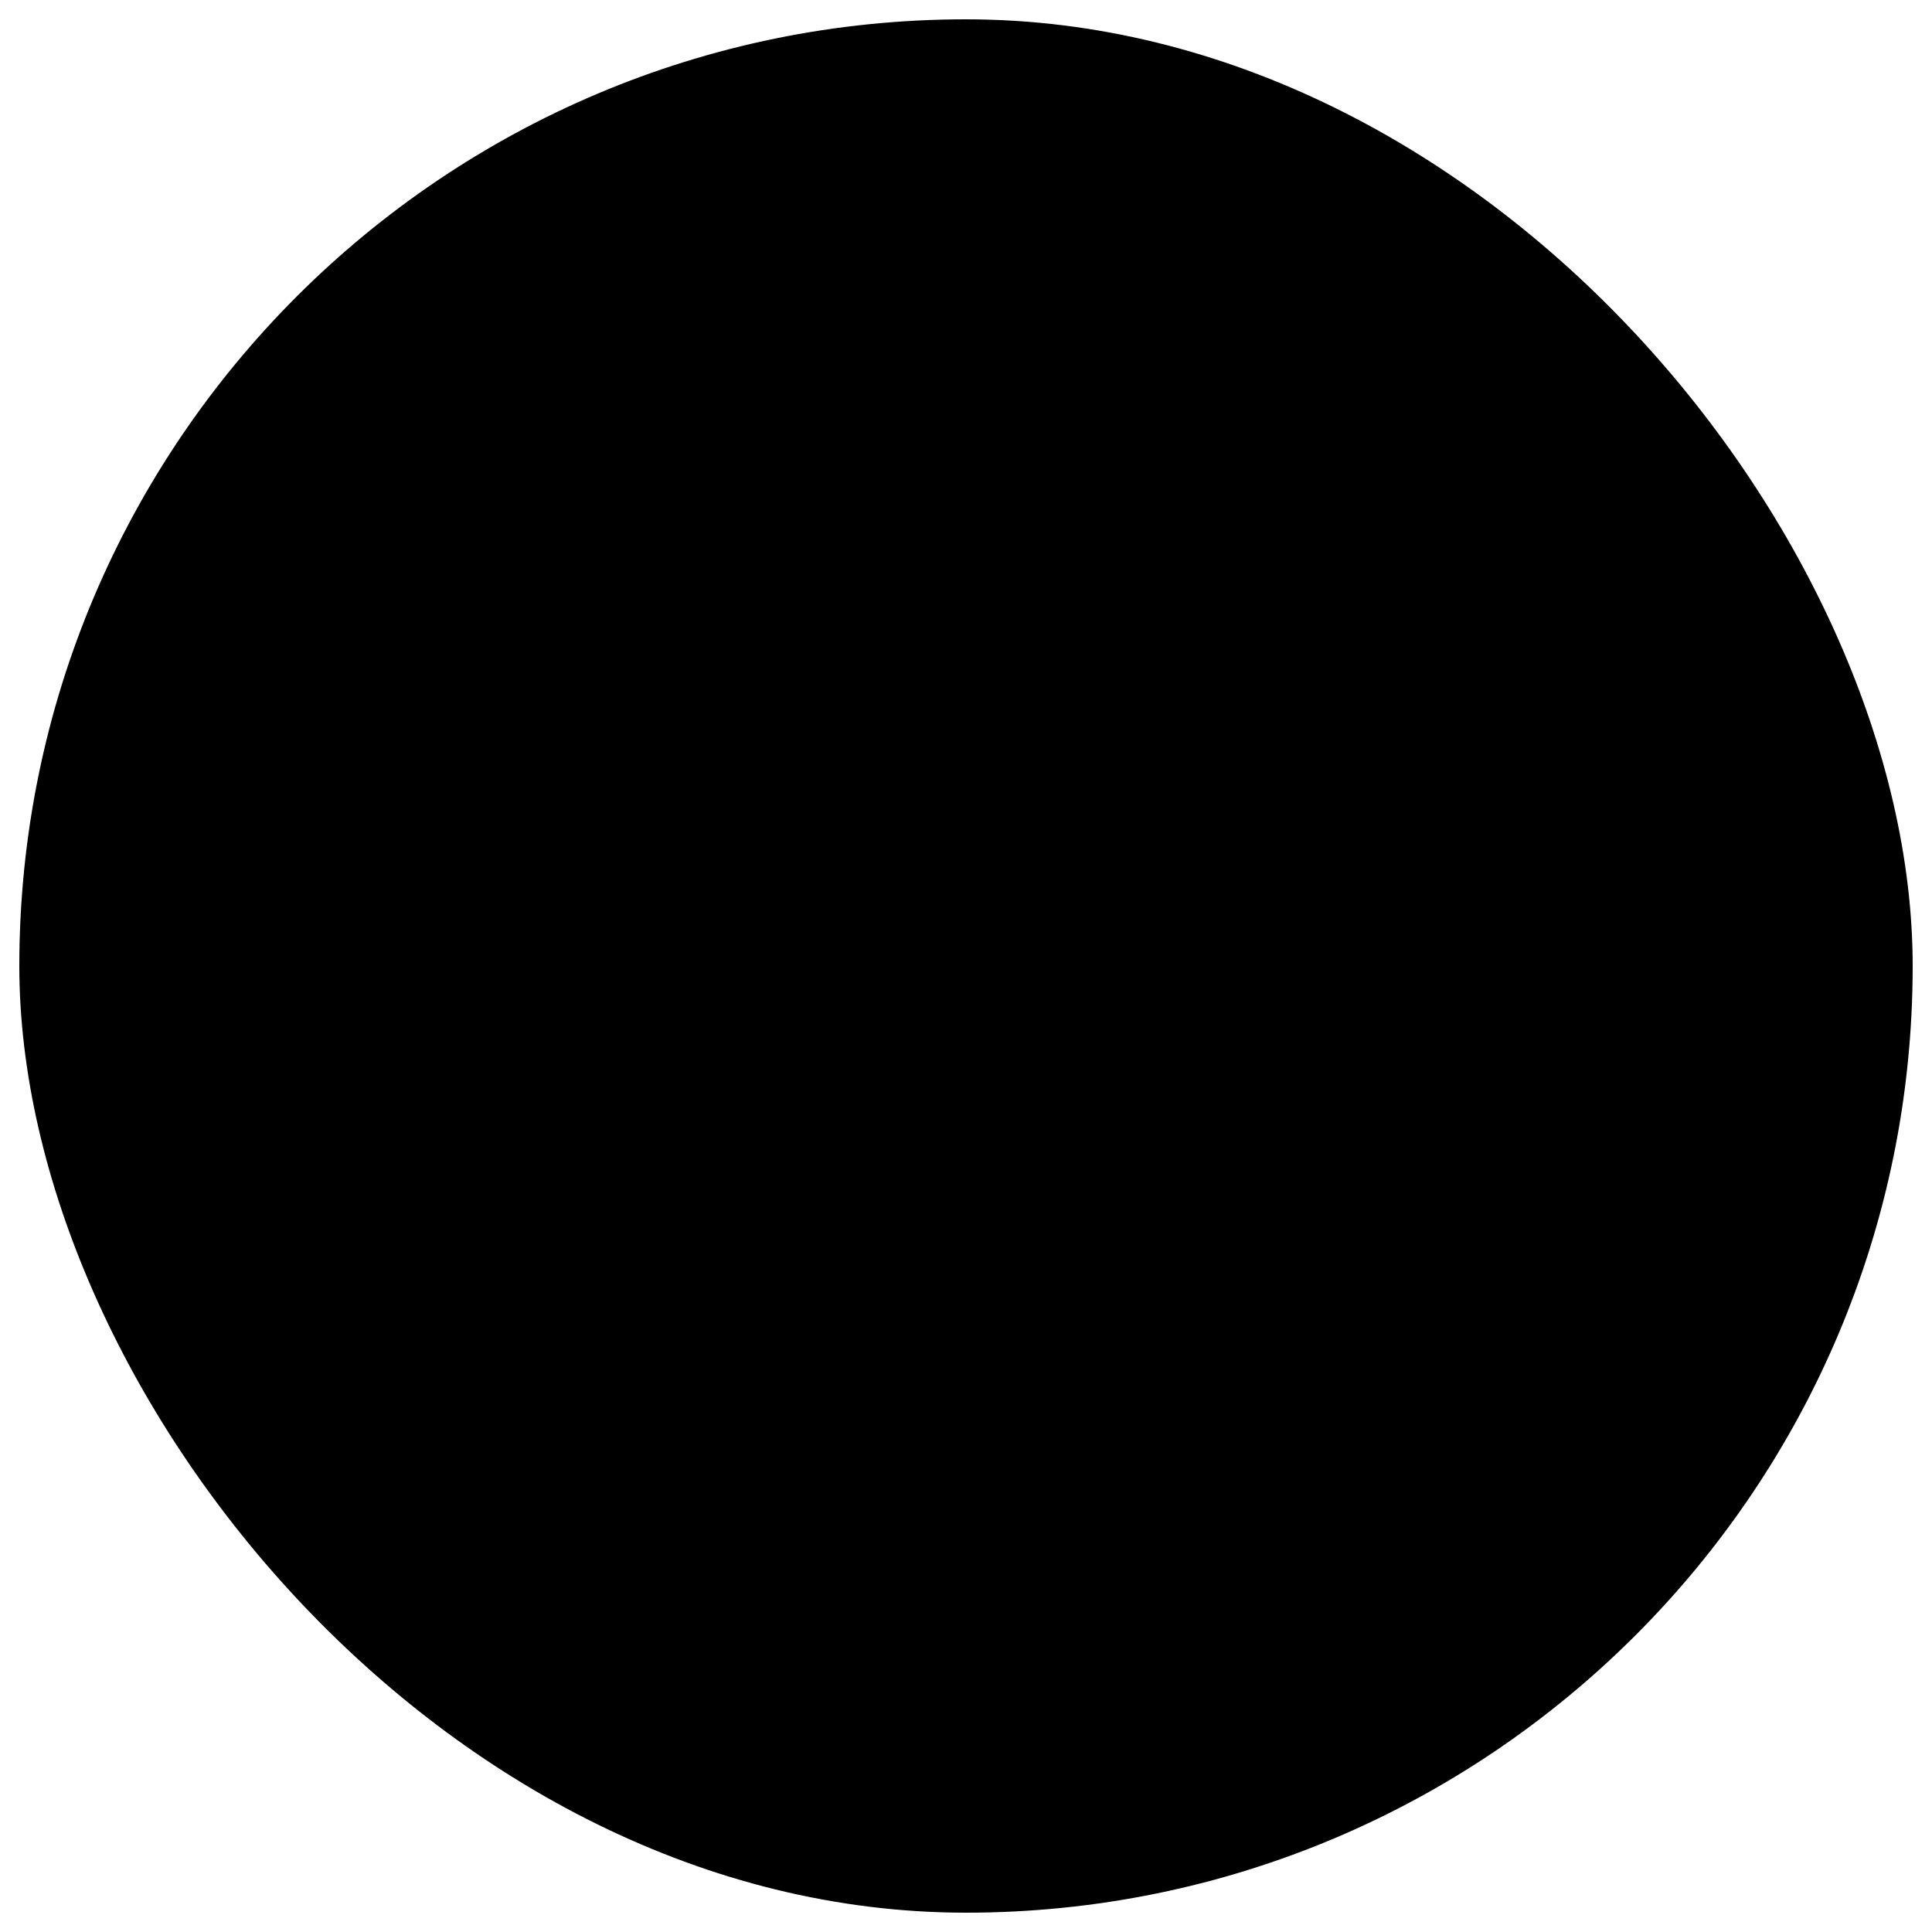 <svg width="50" height="50" viewBox="0 0 50 50" xmlns="http://www.w3.org/2000/svg"><rect x=".5" y=".5" width="49" height="49" rx="24.5"/><path clip-rule="evenodd" d="M21 35c1.105 0 2-.895 2-2s-.895-2-2-2-2 .895-2 2 .895 2 2 2ZM31 35c1.105 0 2-.895 2-2s-.895-2-2-2-2 .895-2 2 .895 2 2 2Z" stroke-linecap="round" stroke-linejoin="round"/><path d="M18.245 19.333H34l-1.527 7.271c-.172.824-.938 1.411-1.818 1.395h-9.609c-.919.007-1.699-.64-1.818-1.508l-1.382-9.984c-.119-.862-.888-1.507-1.8-1.508H14" stroke-linecap="round" stroke-linejoin="round"/></svg>
